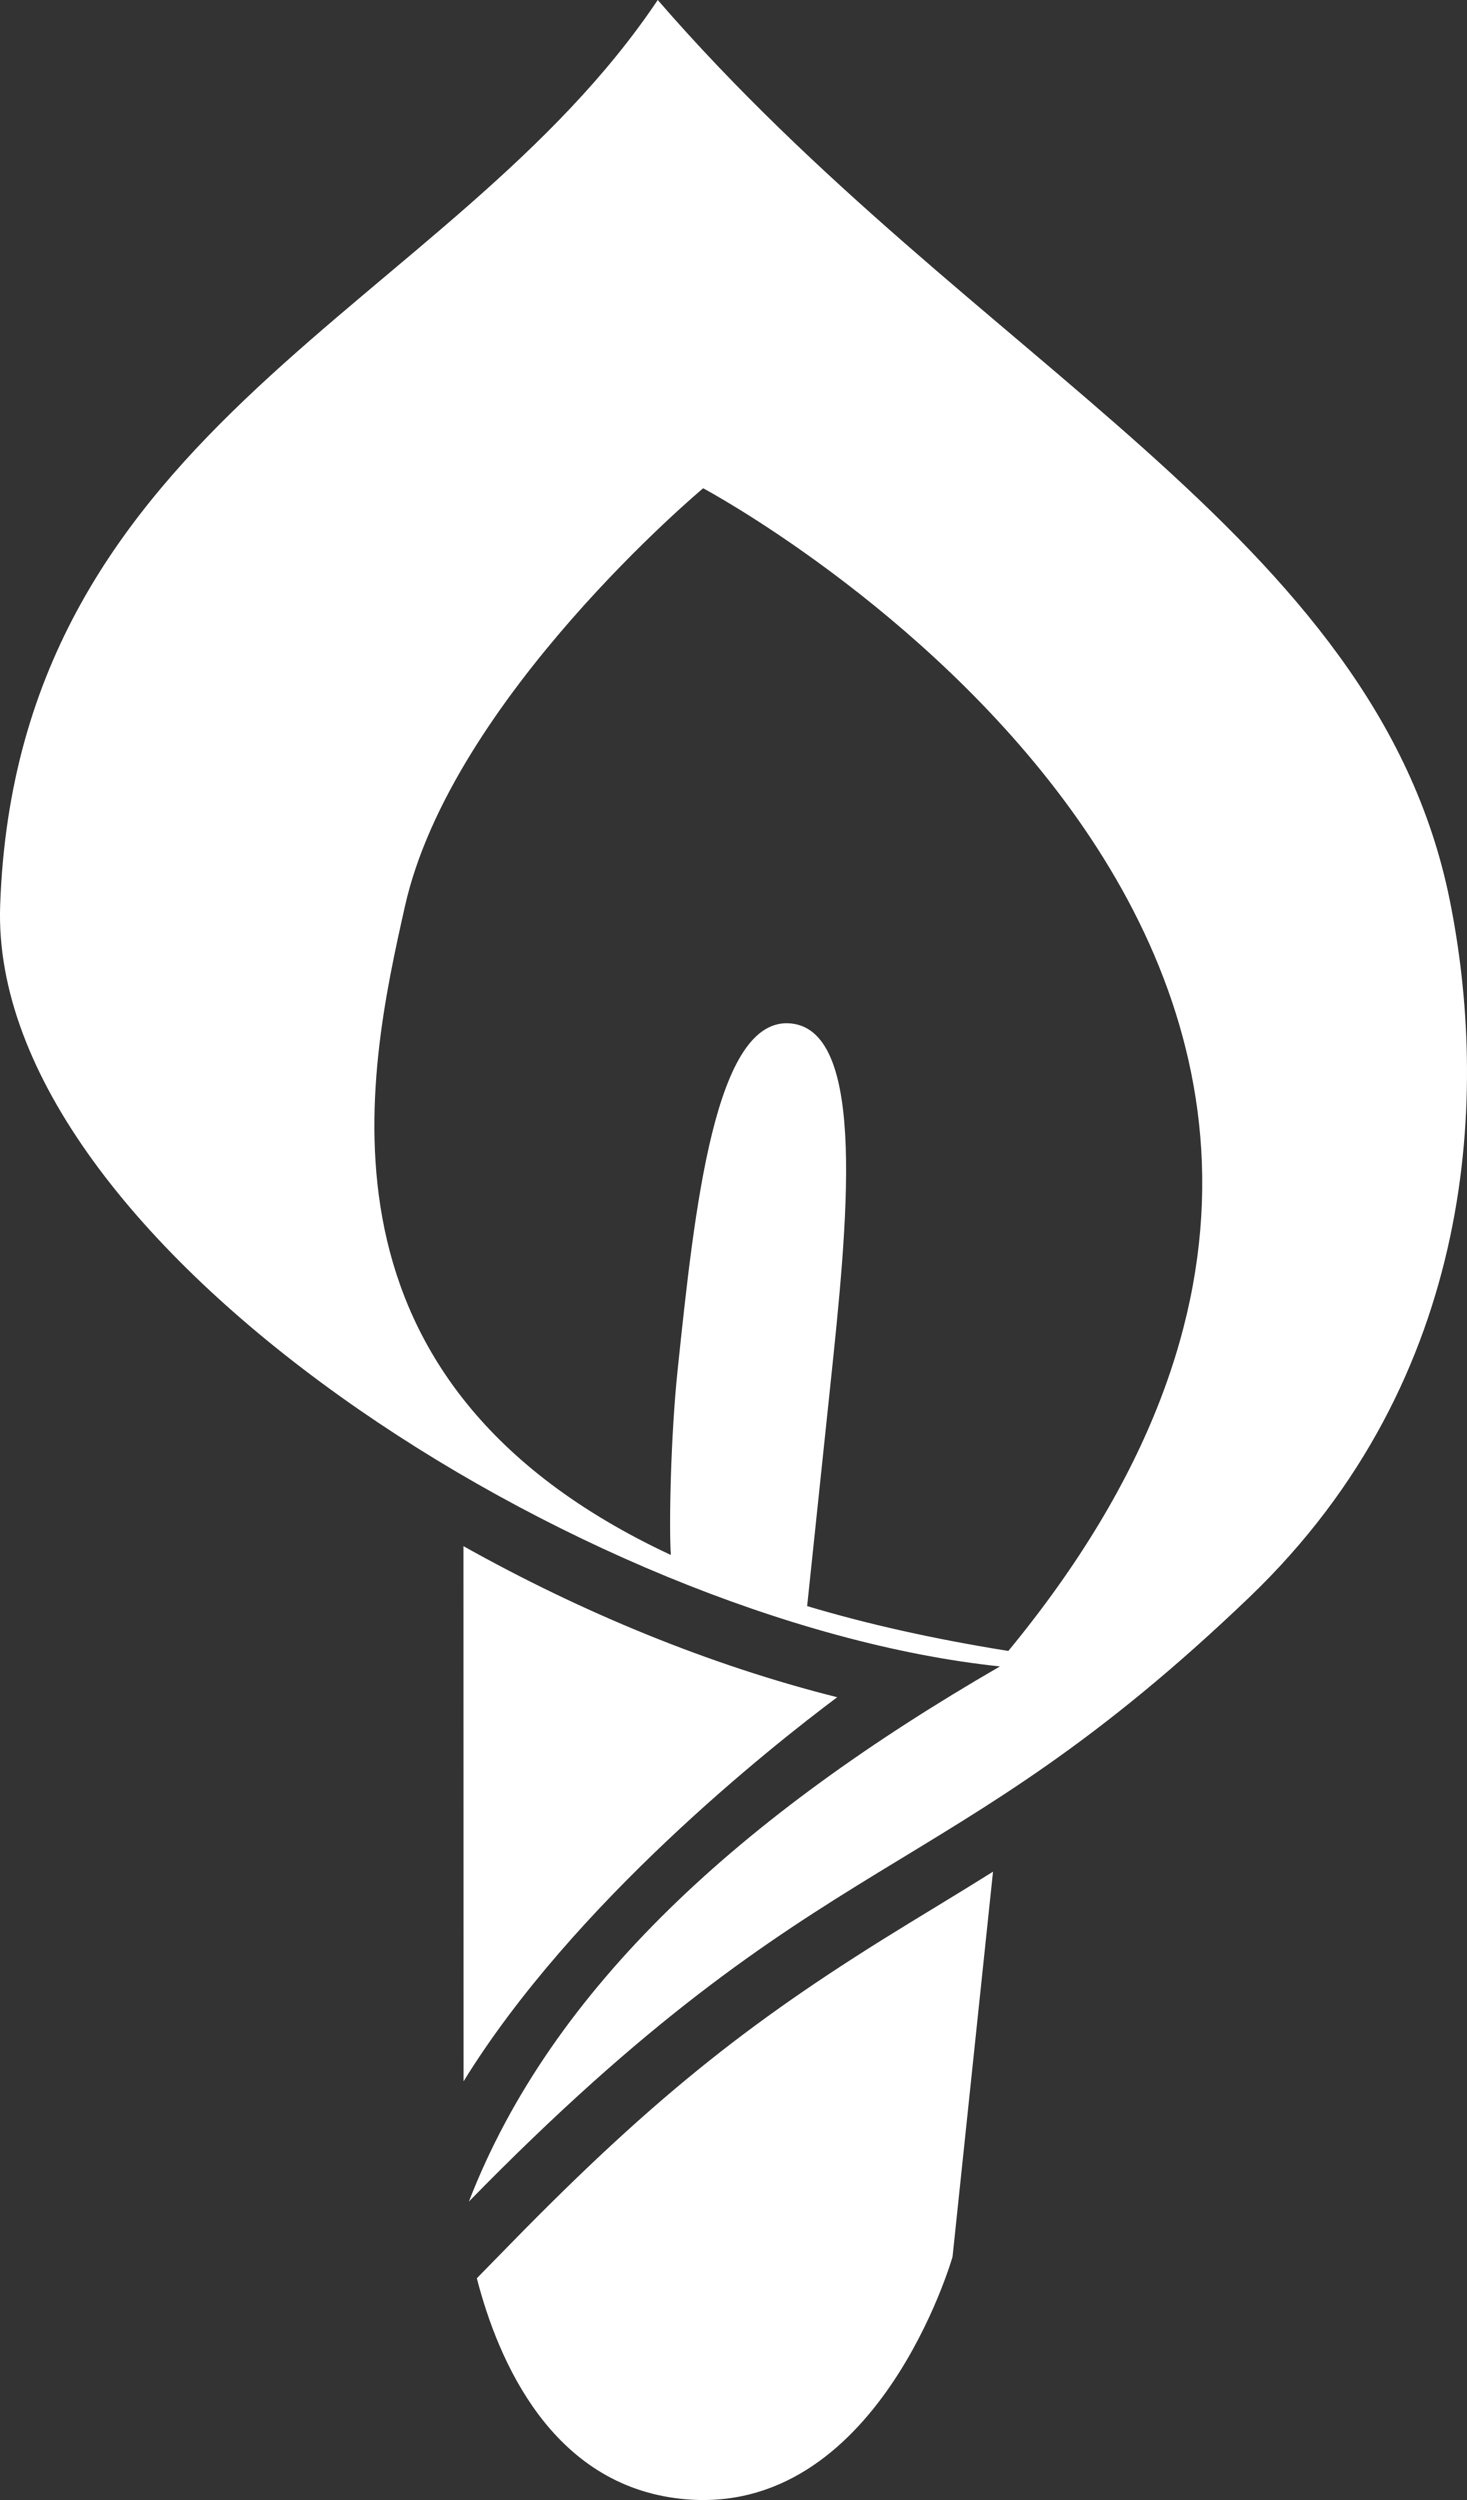 <svg version="1.1" id="图层_1" x="0px" y="0px" width="74.735px" height="127.29px" viewBox="0 0 74.735 127.29" enable-background="new 0 0 74.735 127.29" xml:space="preserve" xmlns="http://www.w3.org/2000/svg" xmlns:xlink="http://www.w3.org/1999/xlink" xmlns:xml="http://www.w3.org/XML/1998/namespace">
  <rect x="0" y="0" width="74.735" height="127.29" fill="#333333" stroke="none"/>
  <path fill="#FFFFFF" d="M23.615,105.973l-0.005-27.25c6.046,3.389,12.592,6.076,19.041,7.692
	C39.291,88.93,29.224,96.88,23.615,105.973z M48.526,114.907l2.062-19.61c-0.836,0.524-1.714,1.064-2.646,1.631
	c-0.41,0.25-0.41,0.25-0.819,0.499c-0.312,0.188-0.57,0.347-0.817,0.498c-7.713,4.713-12.714,8.563-20.258,16.28L24.292,116
	c1.082,4.195,3.802,10.535,10.426,11.231C44.709,128.281,48.526,114.907,48.526,114.907z M73.855,45.826
	c1.946,9.626,1.512,24.278-10.215,35.505c-15.689,15.022-21.545,12.136-39.753,30.763c4.231-10.928,13.932-19.665,27.055-27.247
	C29.775,82.623-0.583,63.29,0.008,46.107C0.857,21.504,22.968,15.739,33.508,0C49.579,18.537,70.08,27.16,73.855,45.826z
	 M35.822,24.86c0,0-12.822,10.707-15.194,21.288c-1.924,8.58-5.367,24.205,13.547,33.024c-0.099-1.48-0.006-6.074,0.347-9.428
	c0.865-8.231,1.896-18.042,5.785-17.633c3.888,0.409,2.856,10.219,1.991,18.451c-0.592,5.631-0.902,8.582-1.179,11.214
	c3.01,0.9,6.411,1.67,10.25,2.283C80.537,48.671,35.822,24.86,35.822,24.86z" class="color c1"/>
</svg>